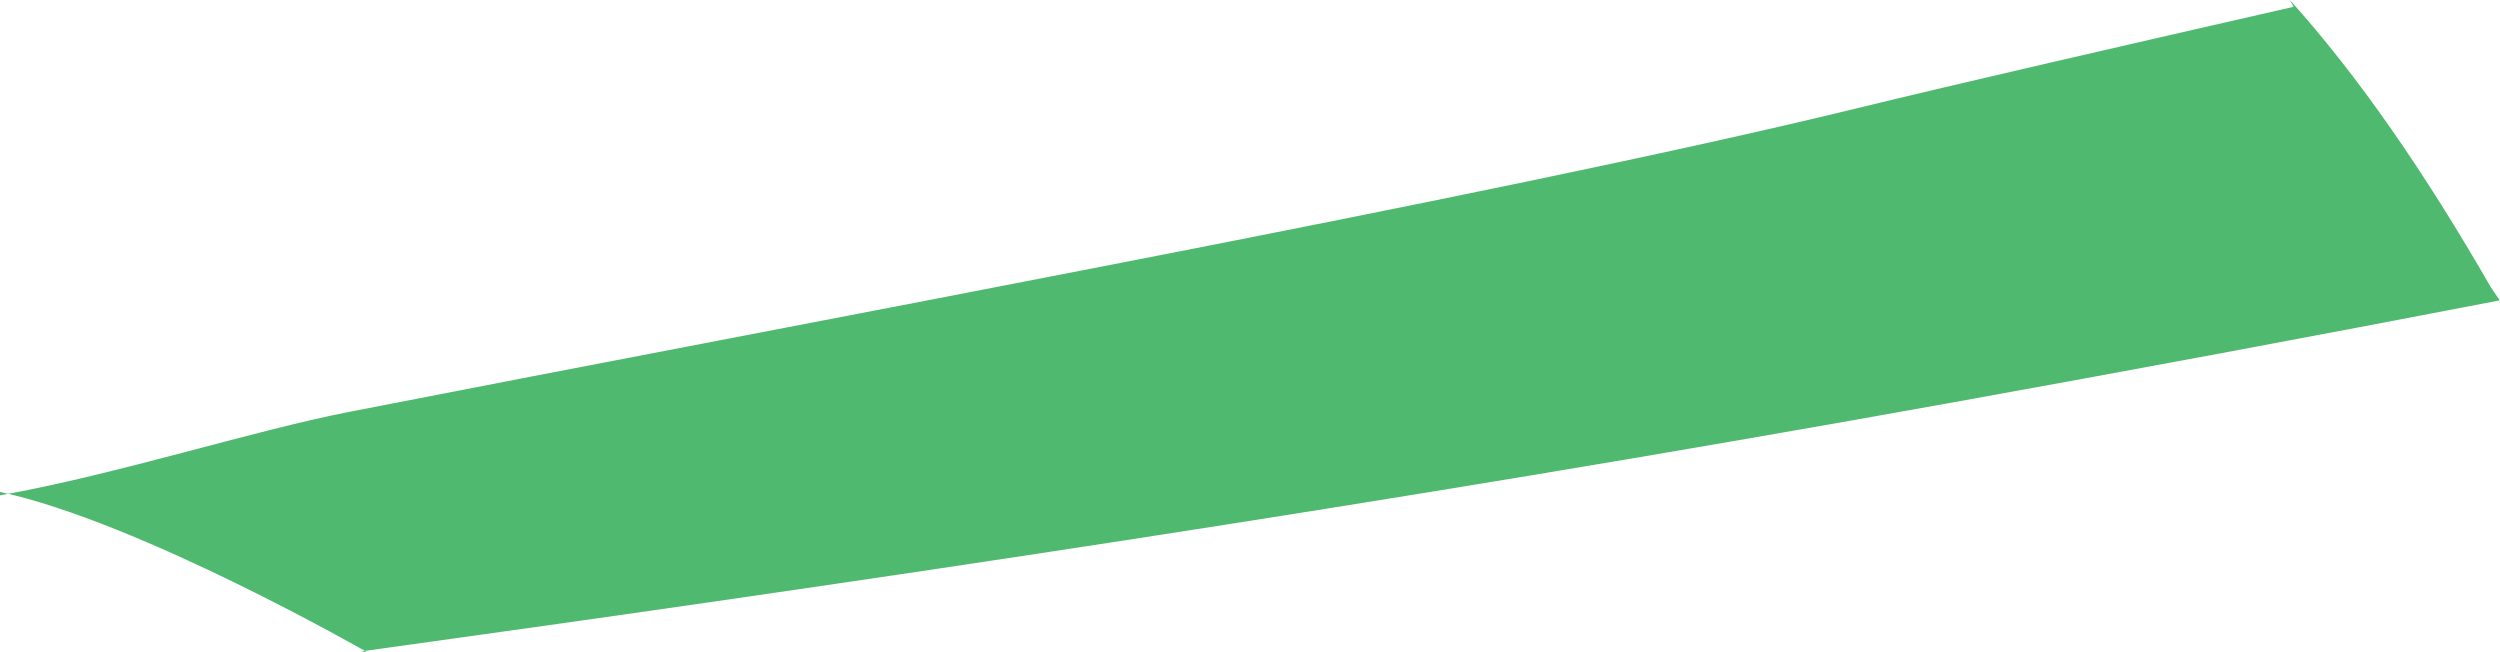 <?xml version="1.0" encoding="iso-8859-1"?>
<!-- Generator: Adobe Illustrator 16.0.0, SVG Export Plug-In . SVG Version: 6.00 Build 0)  -->
<!DOCTYPE svg PUBLIC "-//W3C//DTD SVG 1.1//EN" "http://www.w3.org/Graphics/SVG/1.1/DTD/svg11.dtd">
<svg version="1.1" id="Layer_1" xmlns="http://www.w3.org/2000/svg" xmlns:xlink="http://www.w3.org/1999/xlink" x="0px" y="0px"
	 width="11.719px" height="3.056px" viewBox="0 0 11.719 3.056" style="enable-background:new 0 0 11.719 3.056;"
	 xml:space="preserve">
<path style="fill:#4FBA6F;" d="M1.719,3.056c0,0-1.062-0.609-1.719-0.75v0.016c0.556-0.1,1.177-0.301,1.635-0.391
	c1.11-0.217,2.402-0.461,3.625-0.7c1.329-0.259,2.575-0.512,3.418-0.717c0.537-0.131,1.263-0.297,2.073-0.482L10.734,0
	c0.322,0.358,0.631,0.806,0.943,1.348l0.041,0.06c-0.876,0.169-1.74,0.33-2.584,0.482C6.474,2.369,4.001,2.734,1.69,3.054"/>
</svg>
